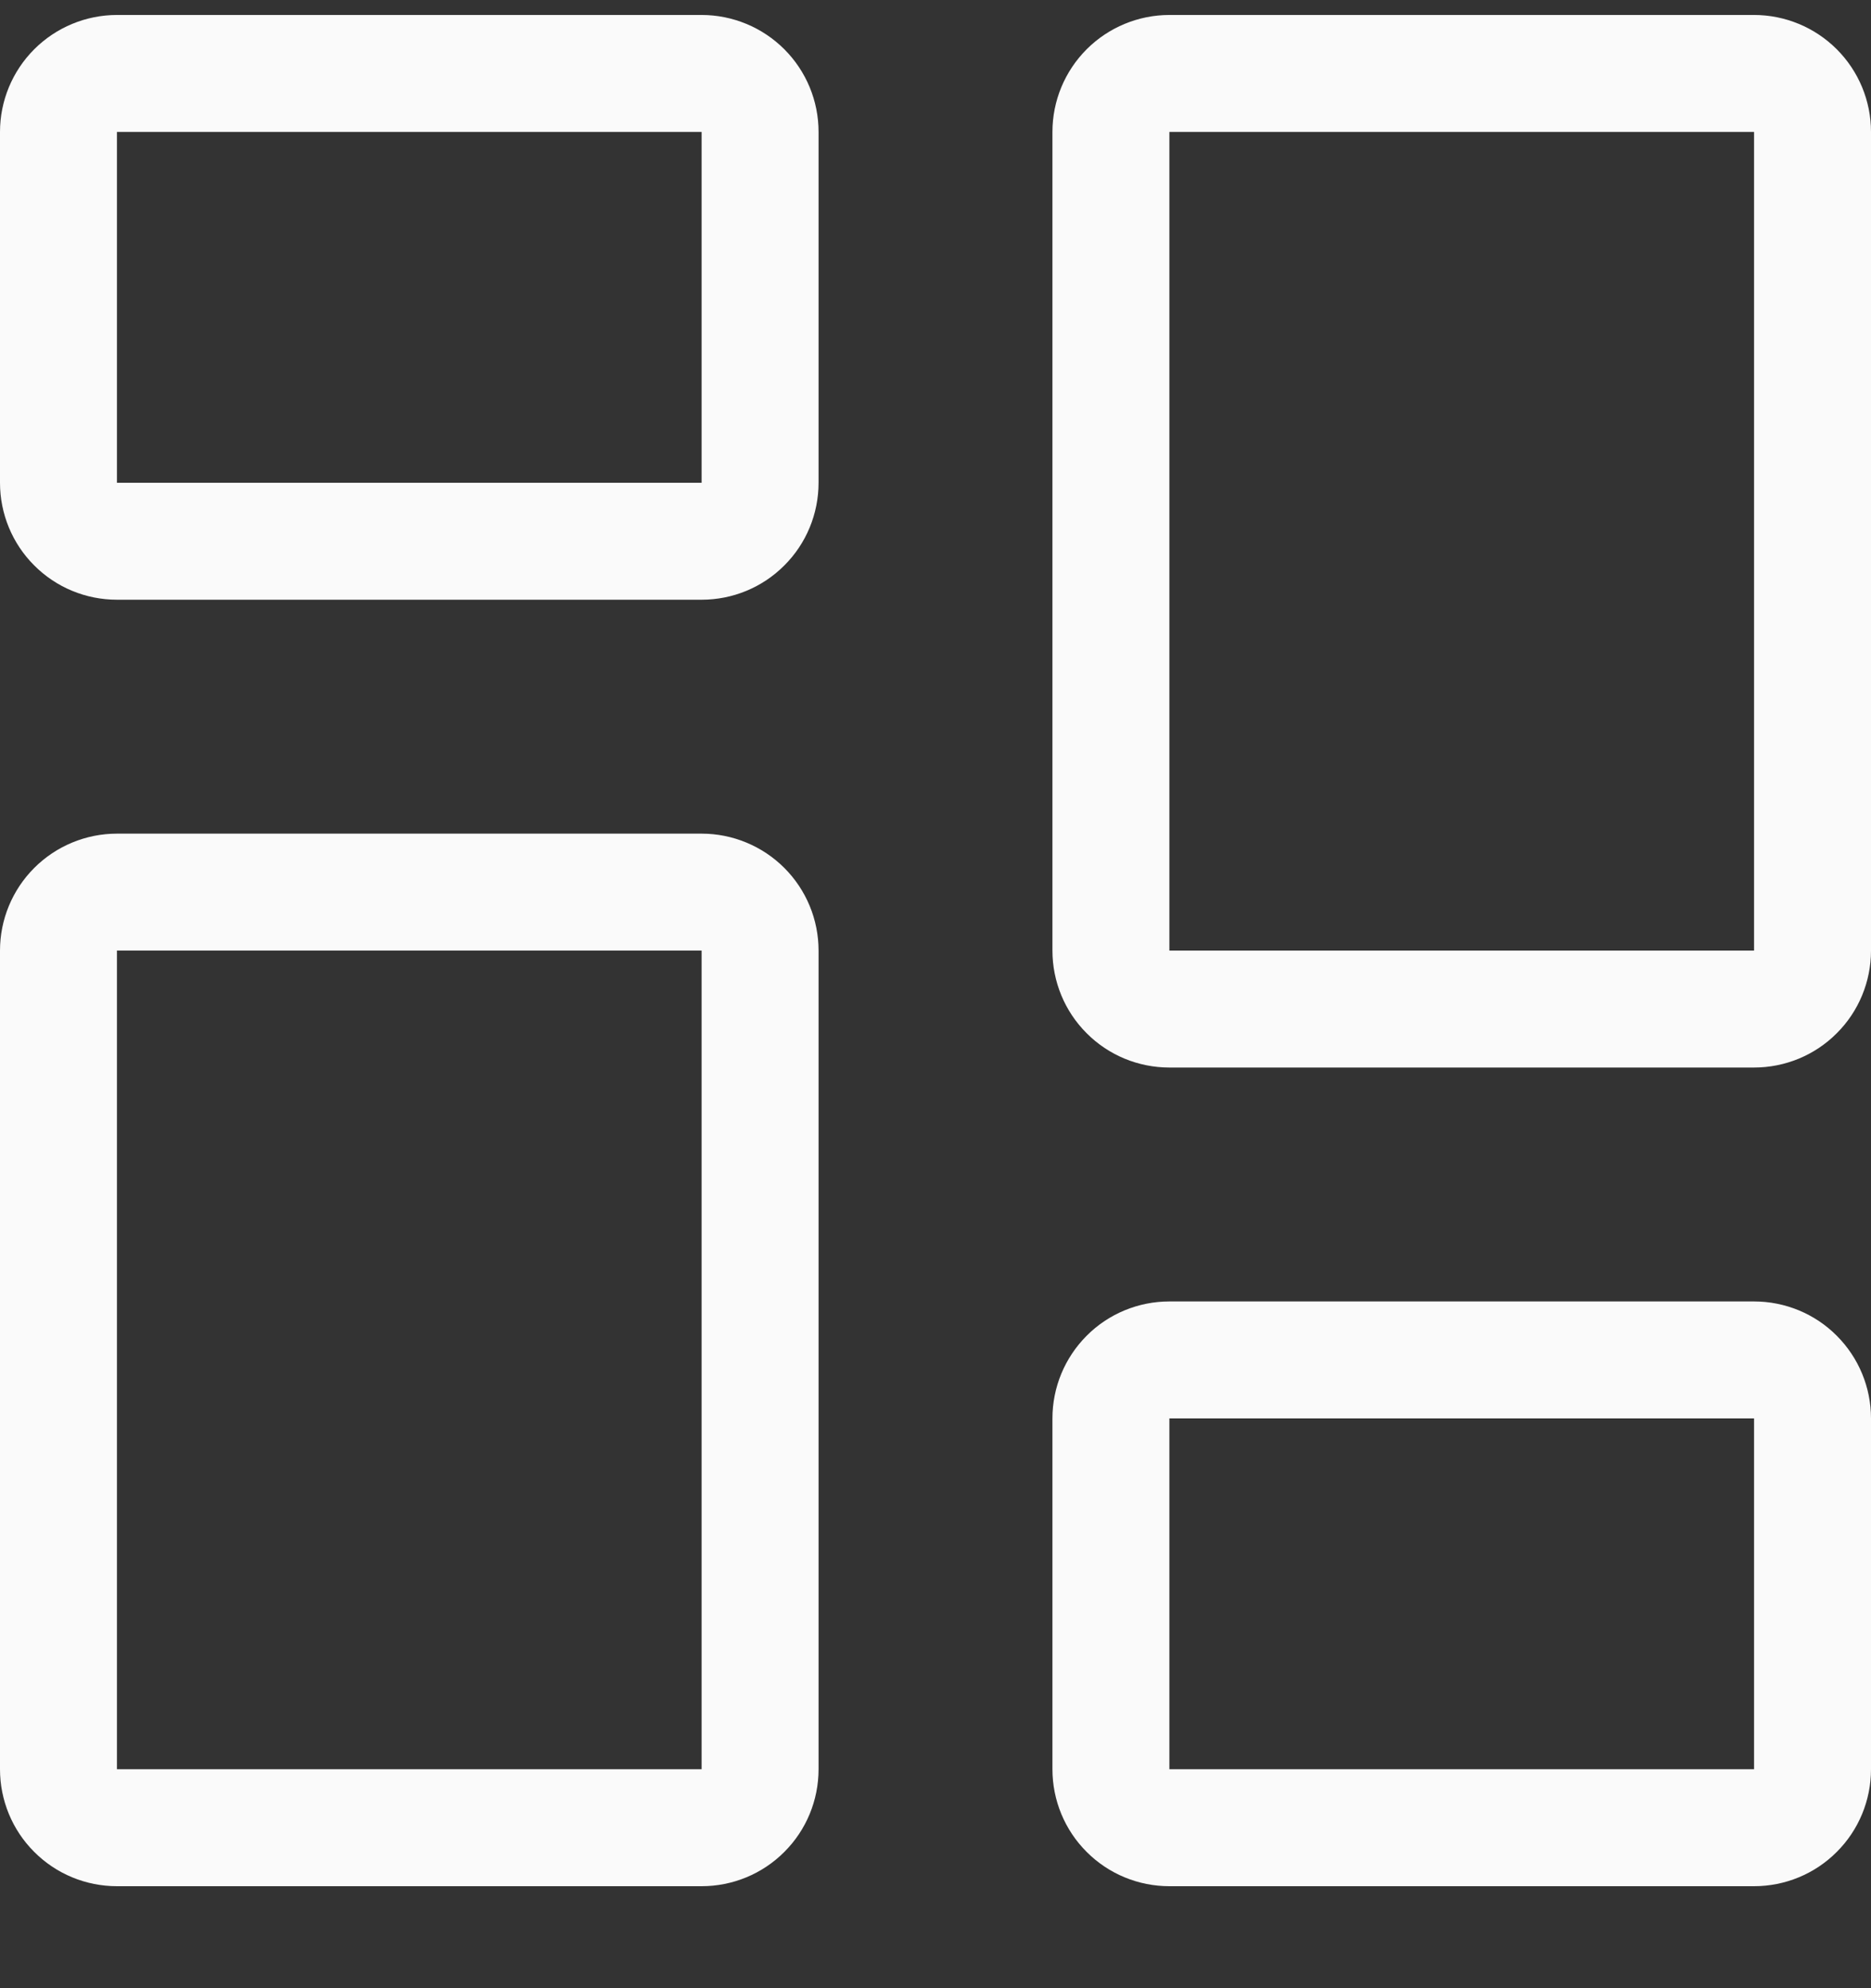 <svg width="16" height="17" viewBox="0 0 16 17" fill="none" xmlns="http://www.w3.org/2000/svg">
<rect x="0" y="0" width="16" height="17" fill="#333333" stroke="none"/>
<g clip-path="url(#clip0_2_3168)">
<path d="M6 1.128V4.128H1V1.128H6ZM1 0.128C0.735 0.128 0.48 0.234 0.293 0.421C0.105 0.609 0 0.863 0 1.128L0 4.128C0 4.393 0.105 4.648 0.293 4.835C0.48 5.023 0.735 5.128 1 5.128H6C6.265 5.128 6.52 5.023 6.707 4.835C6.895 4.648 7 4.393 7 4.128V1.128C7 0.863 6.895 0.609 6.707 0.421C6.52 0.234 6.265 0.128 6 0.128L1 0.128ZM15 12.128V15.128H10V12.128H15ZM10 11.128C9.735 11.128 9.48 11.233 9.293 11.421C9.105 11.609 9 11.863 9 12.128V15.128C9 15.393 9.105 15.648 9.293 15.835C9.48 16.023 9.735 16.128 10 16.128H15C15.265 16.128 15.52 16.023 15.707 15.835C15.895 15.648 16 15.393 16 15.128V12.128C16 11.863 15.895 11.609 15.707 11.421C15.52 11.233 15.265 11.128 15 11.128H10ZM6 8.128V15.128H1V8.128H6ZM1 7.128C0.735 7.128 0.48 7.234 0.293 7.421C0.105 7.609 0 7.863 0 8.128L0 15.128C0 15.393 0.105 15.648 0.293 15.835C0.48 16.023 0.735 16.128 1 16.128H6C6.265 16.128 6.52 16.023 6.707 15.835C6.895 15.648 7 15.393 7 15.128V8.128C7 7.863 6.895 7.609 6.707 7.421C6.52 7.234 6.265 7.128 6 7.128H1ZM15 1.128V8.128H10V1.128H15ZM10 0.128C9.735 0.128 9.48 0.234 9.293 0.421C9.105 0.609 9 0.863 9 1.128V8.128C9 8.393 9.105 8.648 9.293 8.835C9.48 9.023 9.735 9.128 10 9.128H15C15.265 9.128 15.52 9.023 15.707 8.835C15.895 8.648 16 8.393 16 8.128V1.128C16 0.863 15.895 0.609 15.707 0.421C15.52 0.234 15.265 0.128 15 0.128L10 0.128Z" fill="#FAFAFA"/>
</g>
<defs>
<clipPath id="clip0_2_3168">
<rect width="16" height="16" fill="white" transform="translate(0 0.128)"/>
</clipPath>
</defs>
</svg>

